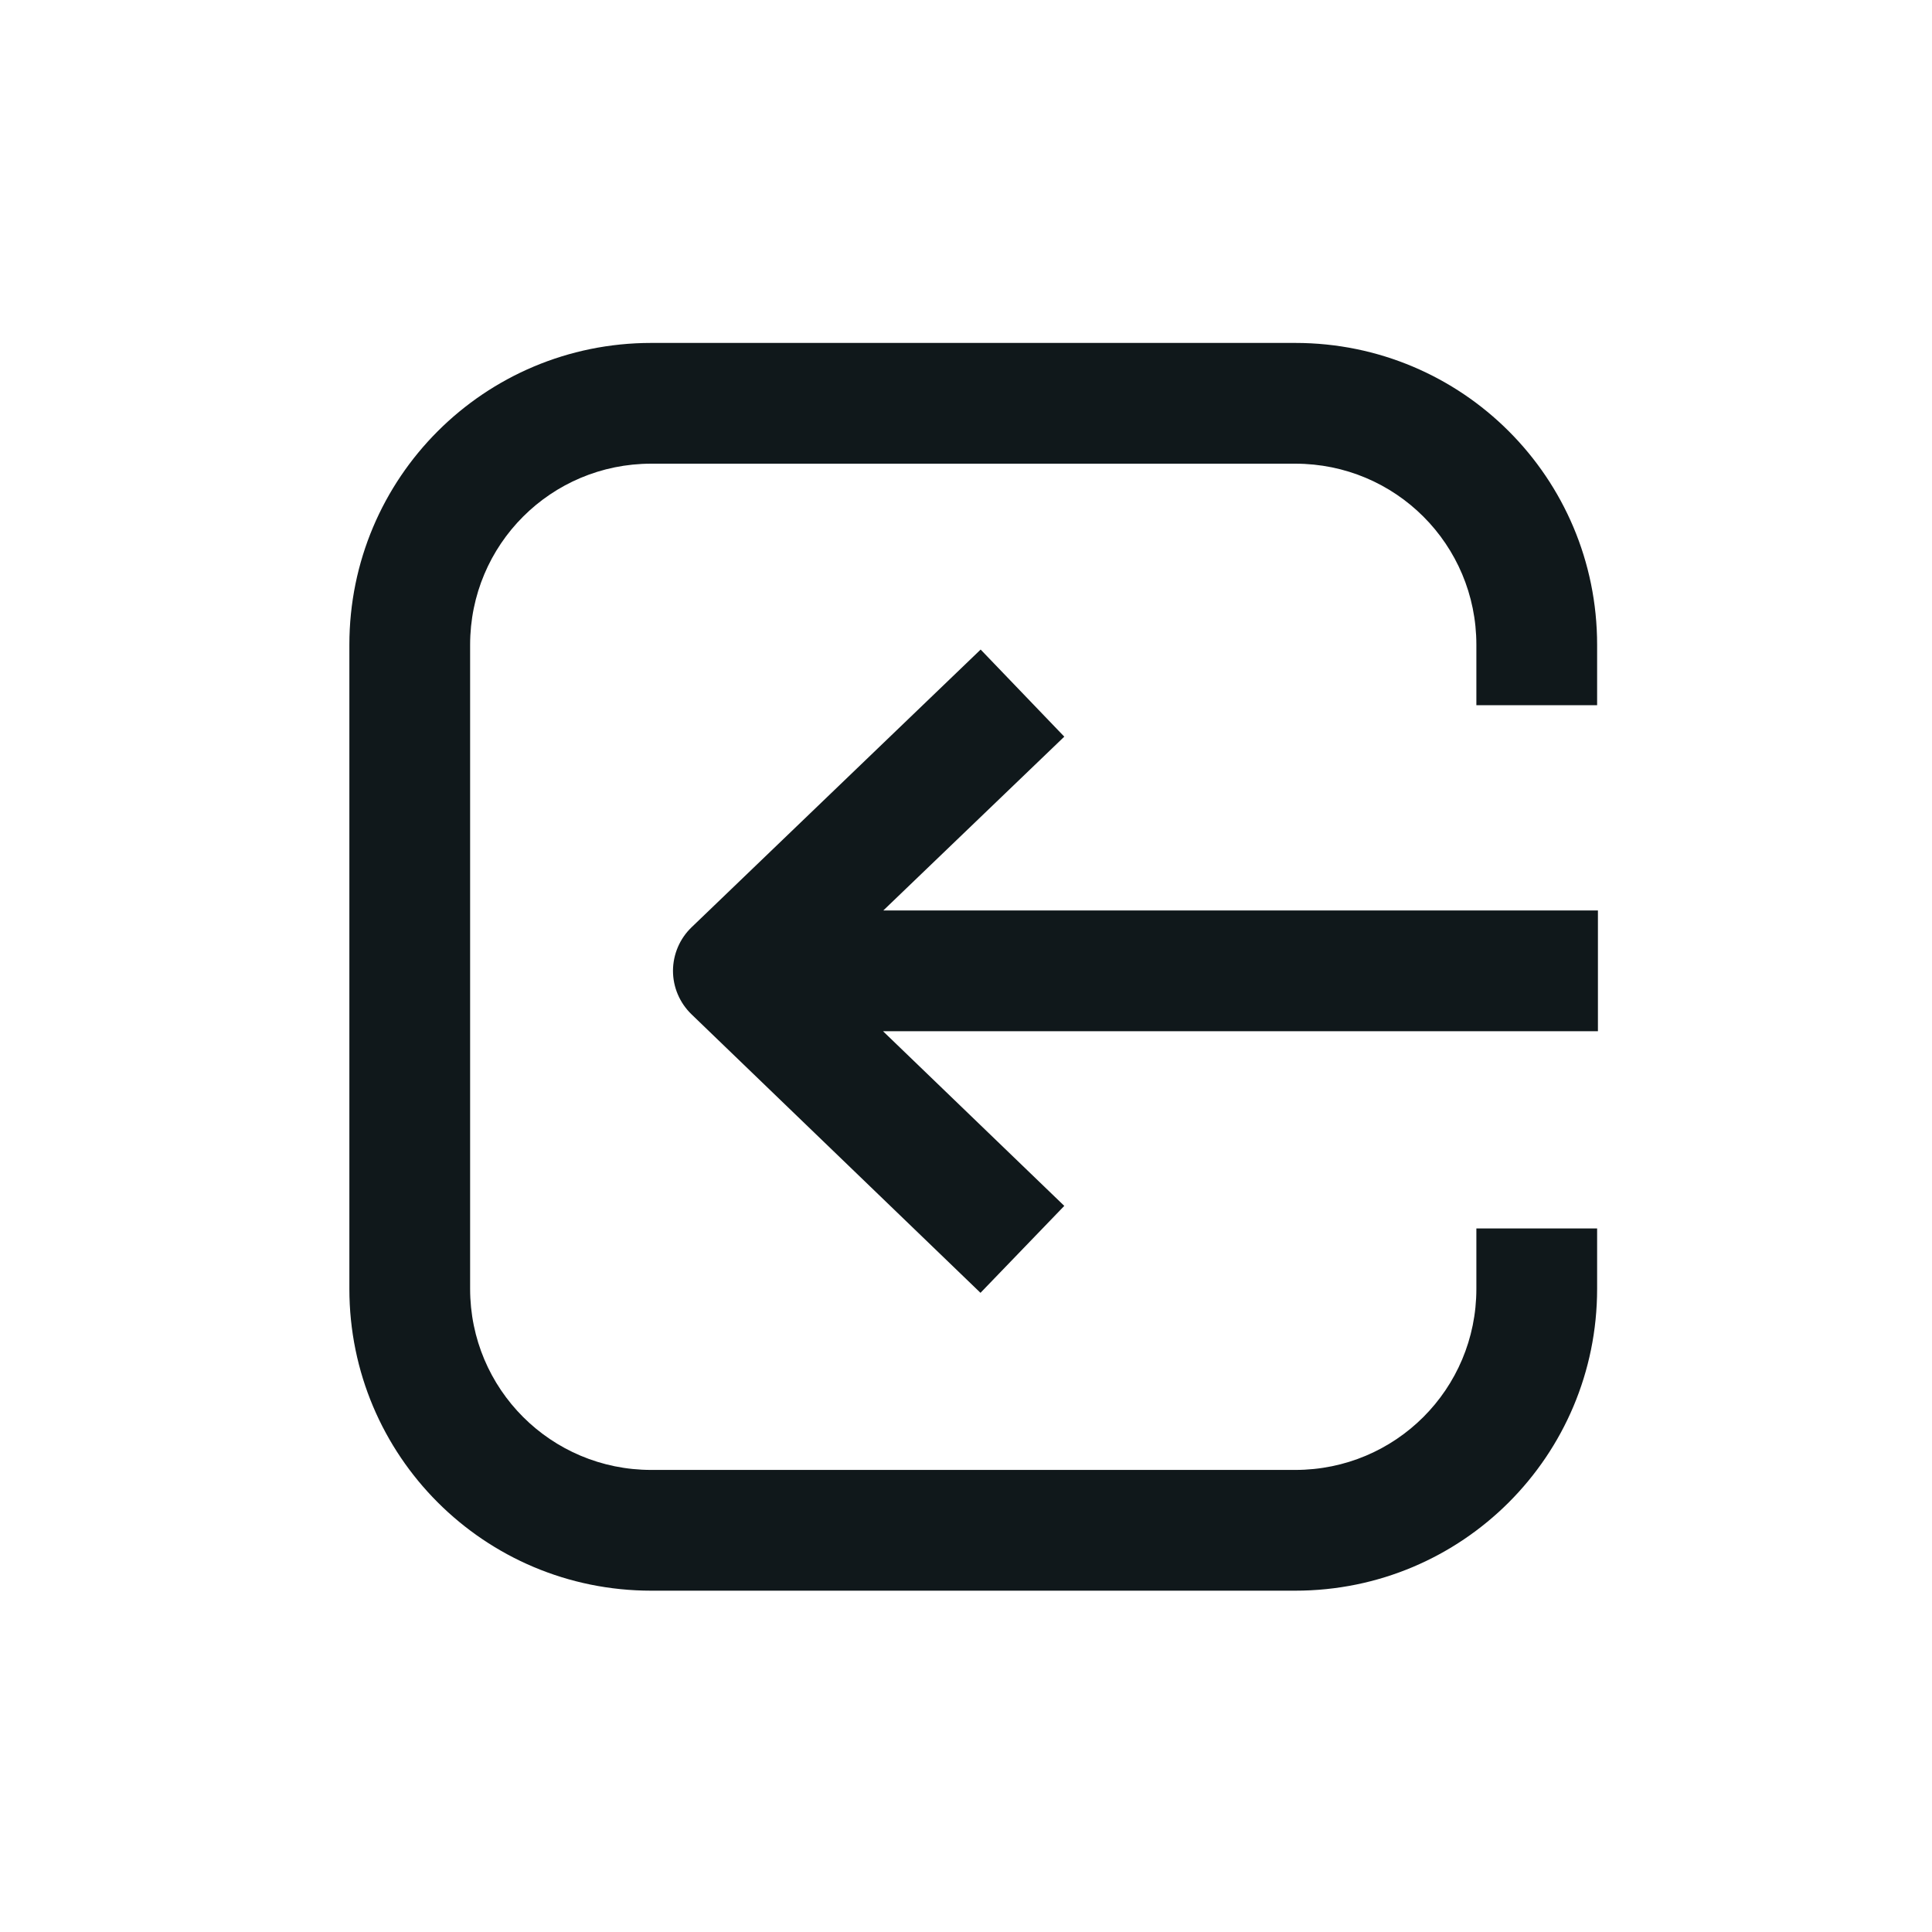 <svg width="24" height="24" viewBox="0 0 24 24" fill="none" xmlns="http://www.w3.org/2000/svg">
<path d="M8.09 5.76C6.845 5.76 5.84 6.764 5.84 8.01L5.84 16.01C5.84 17.256 6.845 18.26 8.09 18.26L16.09 18.26C17.336 18.26 18.34 17.256 18.34 16.01V15.26H19.84V16.01C19.84 18.084 18.165 19.76 16.09 19.76L8.09 19.76C6.016 19.76 4.34 18.084 4.34 16.01V8.01C4.34 5.936 6.016 4.26 8.09 4.26H16.09C18.165 4.26 19.84 5.936 19.84 8.01V8.76H18.34V8.01C18.34 6.764 17.336 5.76 16.09 5.76L8.09 5.76Z" fill="#10181B"/>
<path d="M8.36 12.059C8.36 12.263 8.443 12.458 8.59 12.6L12.18 16.06L13.221 14.98L10.969 12.81H19.85L19.85 11.31L10.973 11.31L13.221 9.151L12.182 8.069L8.591 11.519C8.444 11.66 8.361 11.855 8.36 12.059Z" fill="#10181B"/>
</svg>
